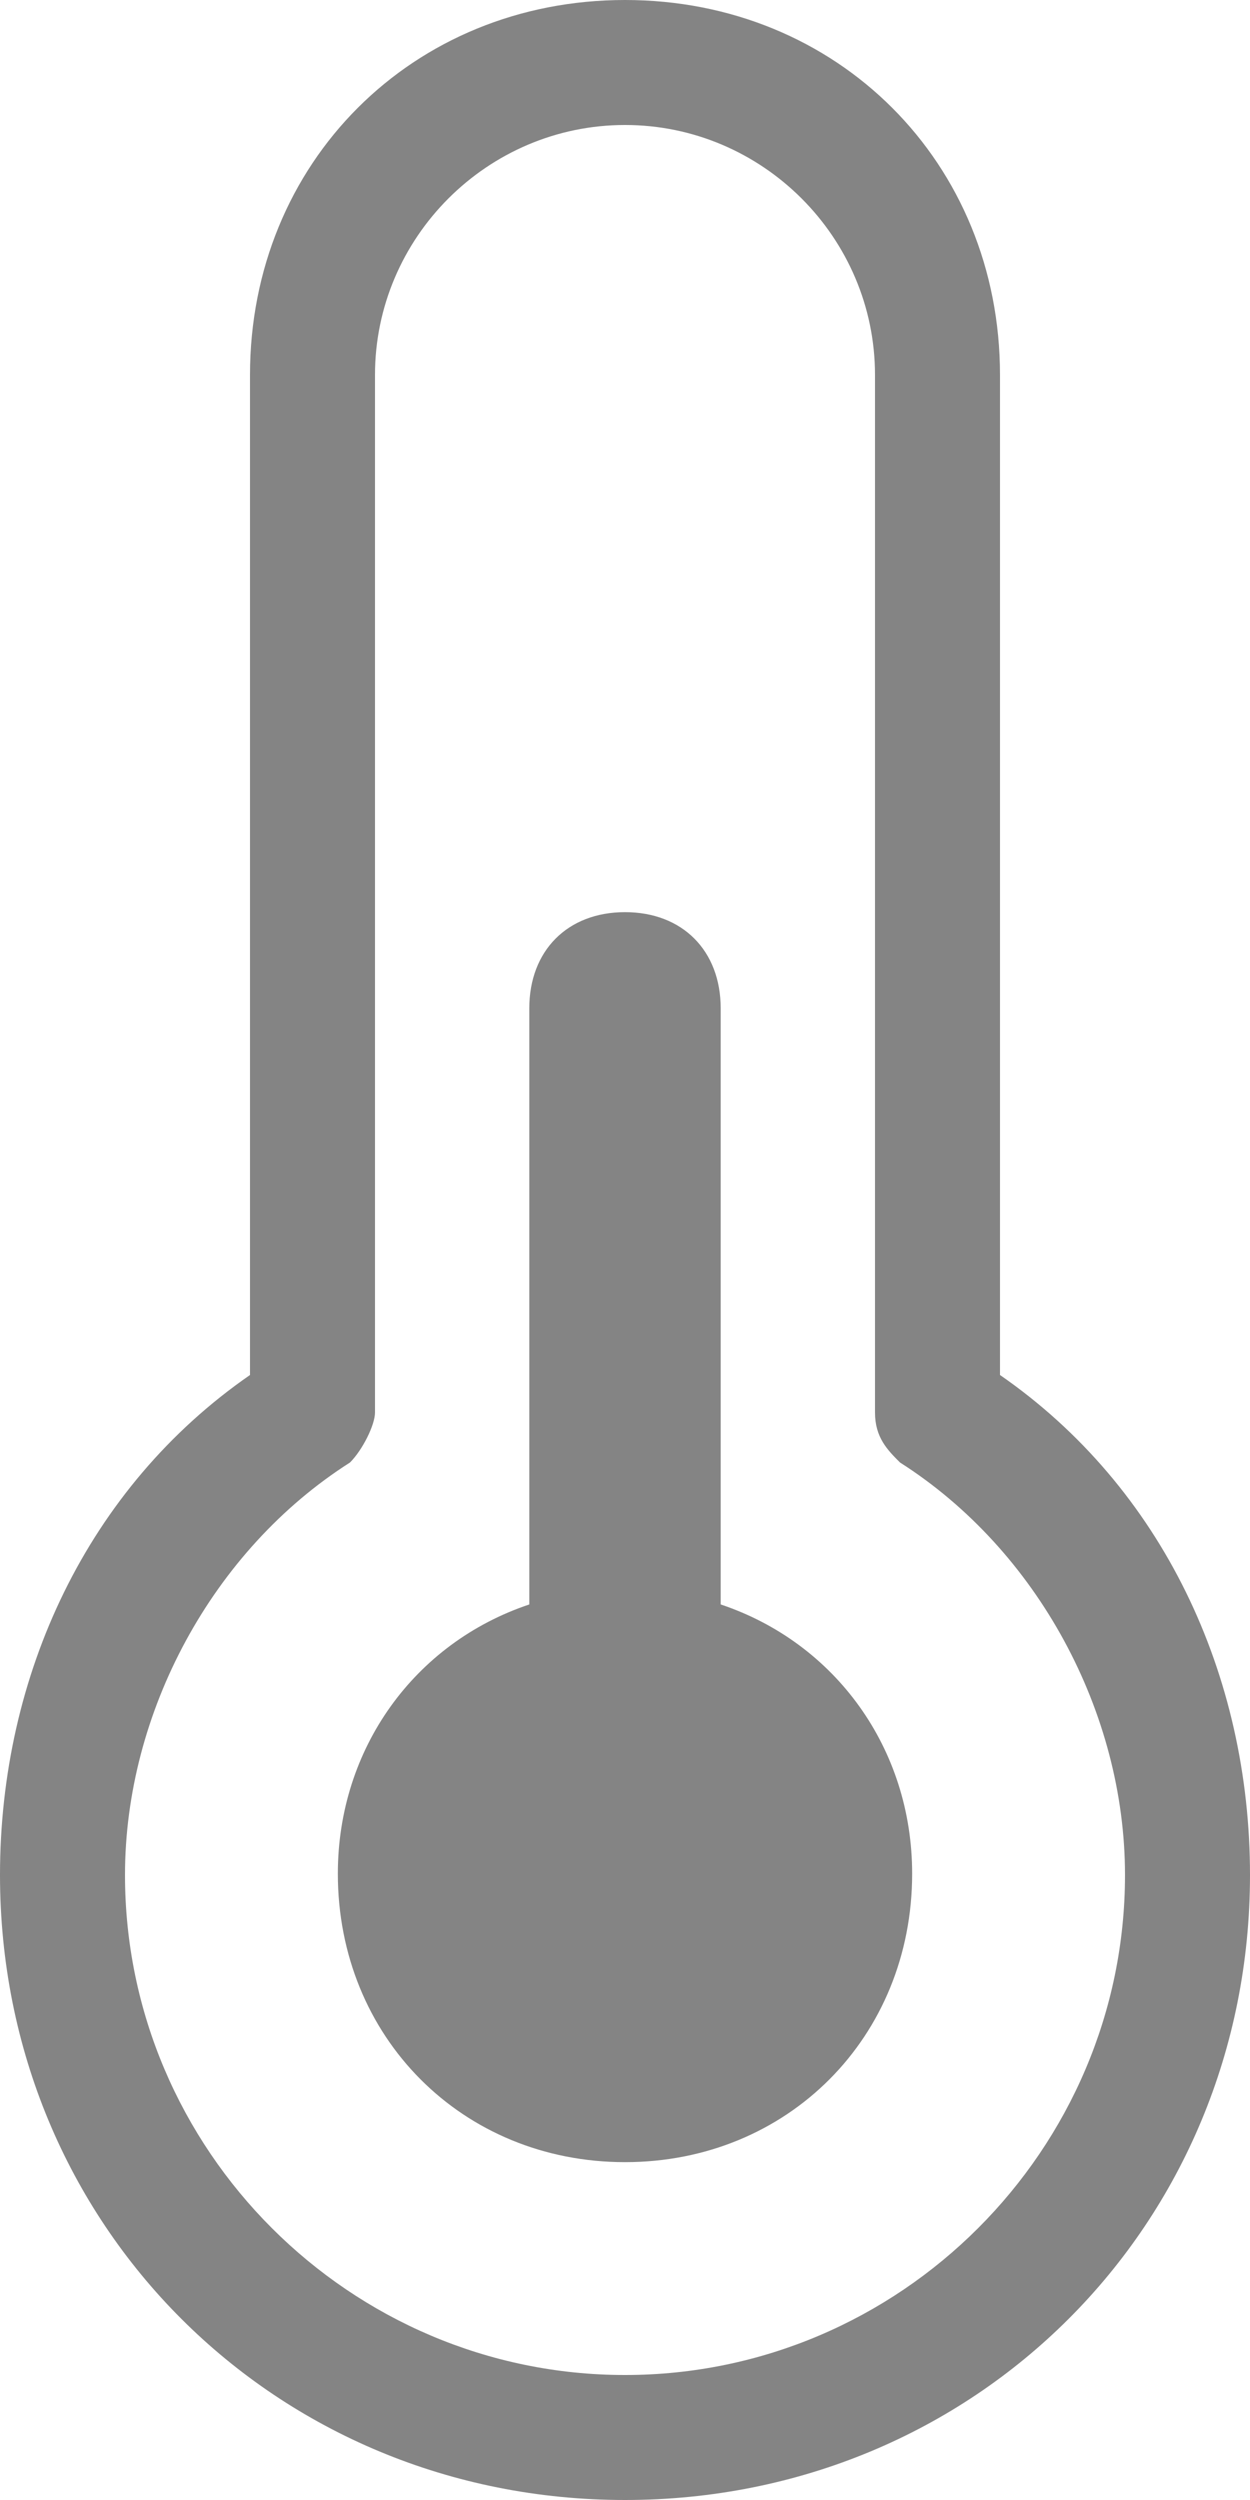 <?xml version="1.0" encoding="UTF-8"?>
<svg width="18px" height="36px" viewBox="0 0 18 36" version="1.1" xmlns="http://www.w3.org/2000/svg" xmlns:xlink="http://www.w3.org/1999/xlink">
    <title>Temp</title>
    <g id="Symbols" stroke="none" stroke-width="1" fill="none" fill-rule="evenodd">
        <g id="Car's-top-tab" transform="translate(-177, 0)" fill="#848484" fill-rule="nonzero">
            <g id="Thermo-OFF" transform="translate(177, 0)">
                <path d="M14.4,19.8 L14.4,5.4 C14.4,2.34 12.06,0 9,0 C5.94,0 3.6,2.34 3.6,5.4 L3.6,19.8 C1.26,21.42 0,24.12 0,27 C0,32.04 3.96,36 9,36 C14.04,36 18,32.04 18,27 C18,24.12 16.74,21.42 14.4,19.8 Z M9,34.2 C5.04,34.2 1.8,30.96 1.8,27 C1.8,24.66 3.06,22.32 5.04,21.06 C5.22,20.88 5.4,20.52 5.4,20.34 L5.4,5.4 C5.4,3.42 7.02,1.8 9,1.8 C10.98,1.8 12.6,3.42 12.6,5.4 L12.6,20.34 C12.6,20.7 12.78,20.88 12.96,21.06 C14.94,22.32 16.2,24.66 16.2,27 C16.2,30.96 12.96,34.2 9,34.2 Z" id="Shape"></path>
                <path d="M10.378,23.104 L10.378,14.52 C10.378,13.689 9.827,13.135 9,13.135 C8.173,13.135 7.622,13.689 7.622,14.52 L7.622,23.104 C5.968,23.658 4.865,25.181 4.865,26.981 C4.865,29.335 6.657,31.135 9,31.135 C11.343,31.135 13.135,29.335 13.135,26.981 C13.135,25.181 12.032,23.658 10.378,23.104 Z" id="Shape"></path>
            </g>
        </g>
    </g>
</svg>